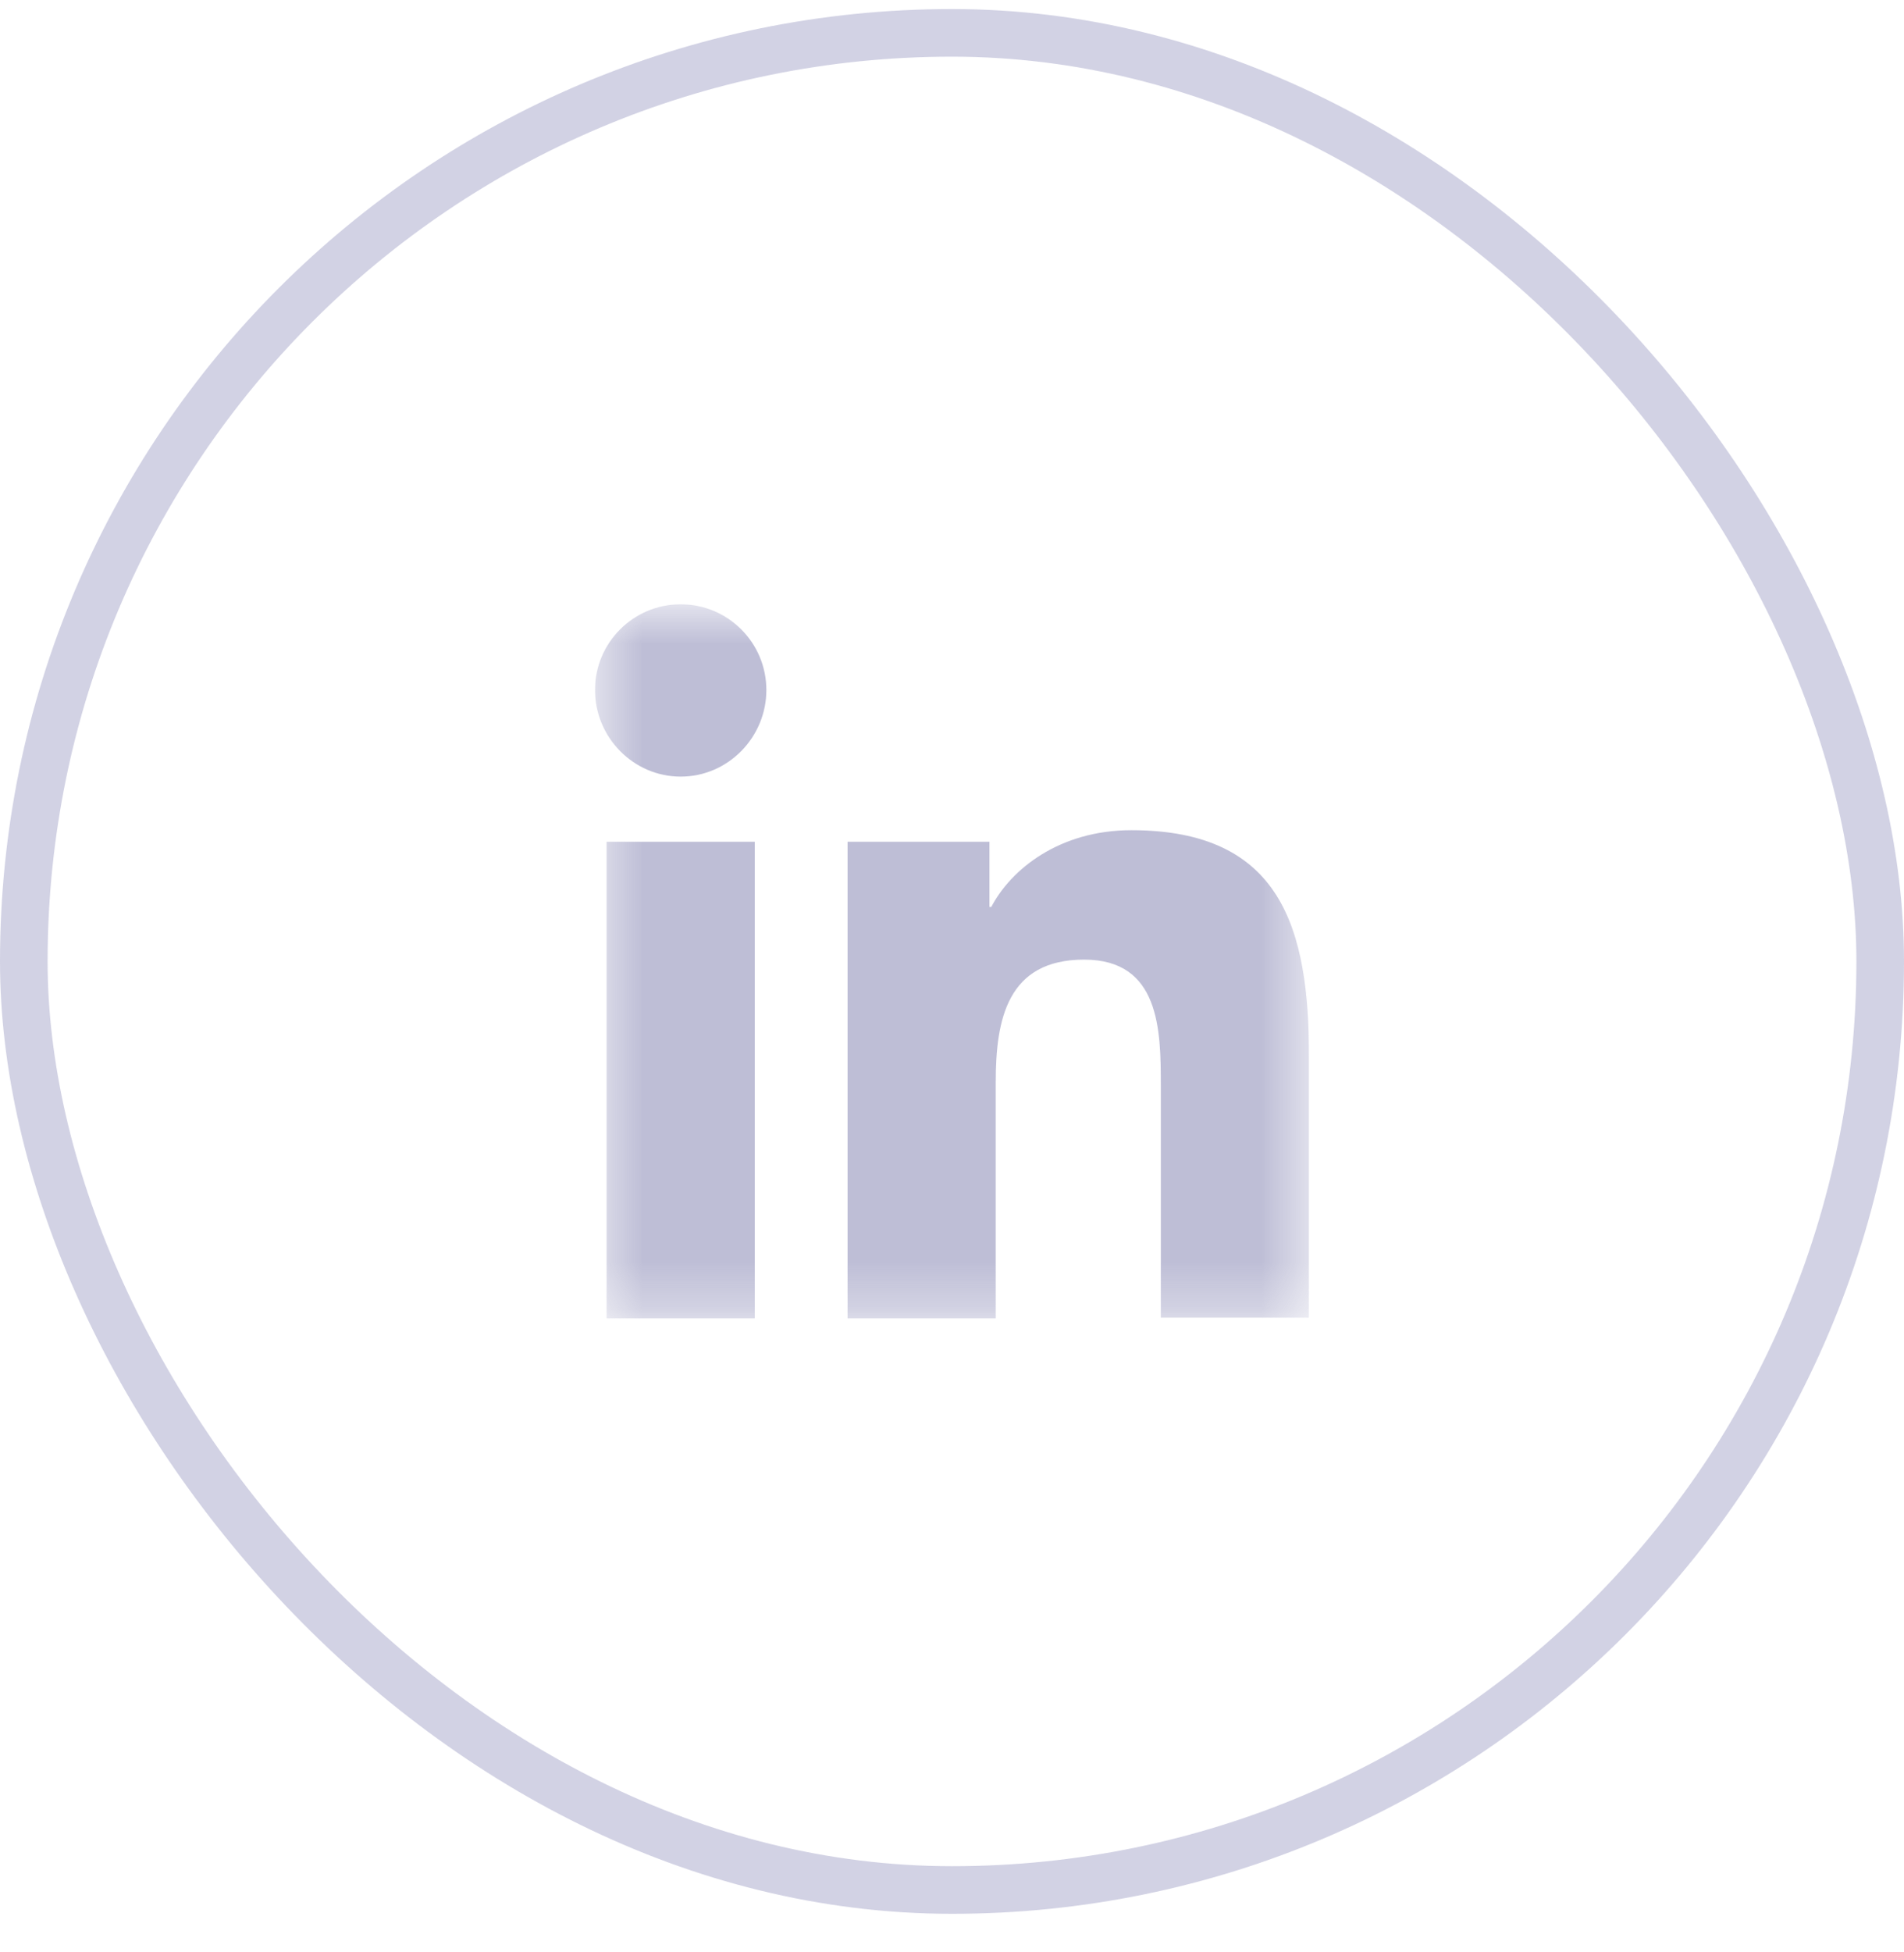<svg width="40" height="41" viewBox="0 0 40 41" fill="none" xmlns="http://www.w3.org/2000/svg">
<rect x="0.5" y="0.69" width="39" height="39" rx="19.5" stroke="#6A6AA5" stroke-opacity="0.3"/>
<g opacity="0.7" clip-path="url(#clip0_78_947)">
<mask id="mask0_78_947" style="mask-type:luminance" maskUnits="userSpaceOnUse" x="12" y="12" width="16" height="16">
<path d="M27.5 12.69H12.5V27.69H27.5V12.69Z" fill="white"/>
</mask>
<g mask="url(#mask0_78_947)">
<path d="M27.5 27.69V22.196C27.5 19.496 26.919 17.434 23.769 17.434C22.25 17.434 21.237 18.259 20.825 19.046H20.787V17.677H17.806V27.69H20.919V22.721C20.919 21.409 21.162 20.152 22.775 20.152C24.369 20.152 24.387 21.634 24.387 22.796V27.671H27.5V27.69Z" fill="#A3A3C5"/>
<path d="M12.744 17.677H15.856V27.69H12.744V17.677Z" fill="#A3A3C5"/>
<path d="M14.3 12.69C13.306 12.69 12.5 13.496 12.5 14.49C12.5 15.484 13.306 16.309 14.3 16.309C15.294 16.309 16.1 15.484 16.1 14.49C16.1 13.496 15.294 12.69 14.3 12.69Z" fill="#A3A3C5"/>
</g>
</g>
<defs>
<clipPath id="clip0_78_947">
<rect width="15" height="15" fill="white" transform="translate(12.5 12.69)"/>
</clipPath>
</defs>
</svg>
